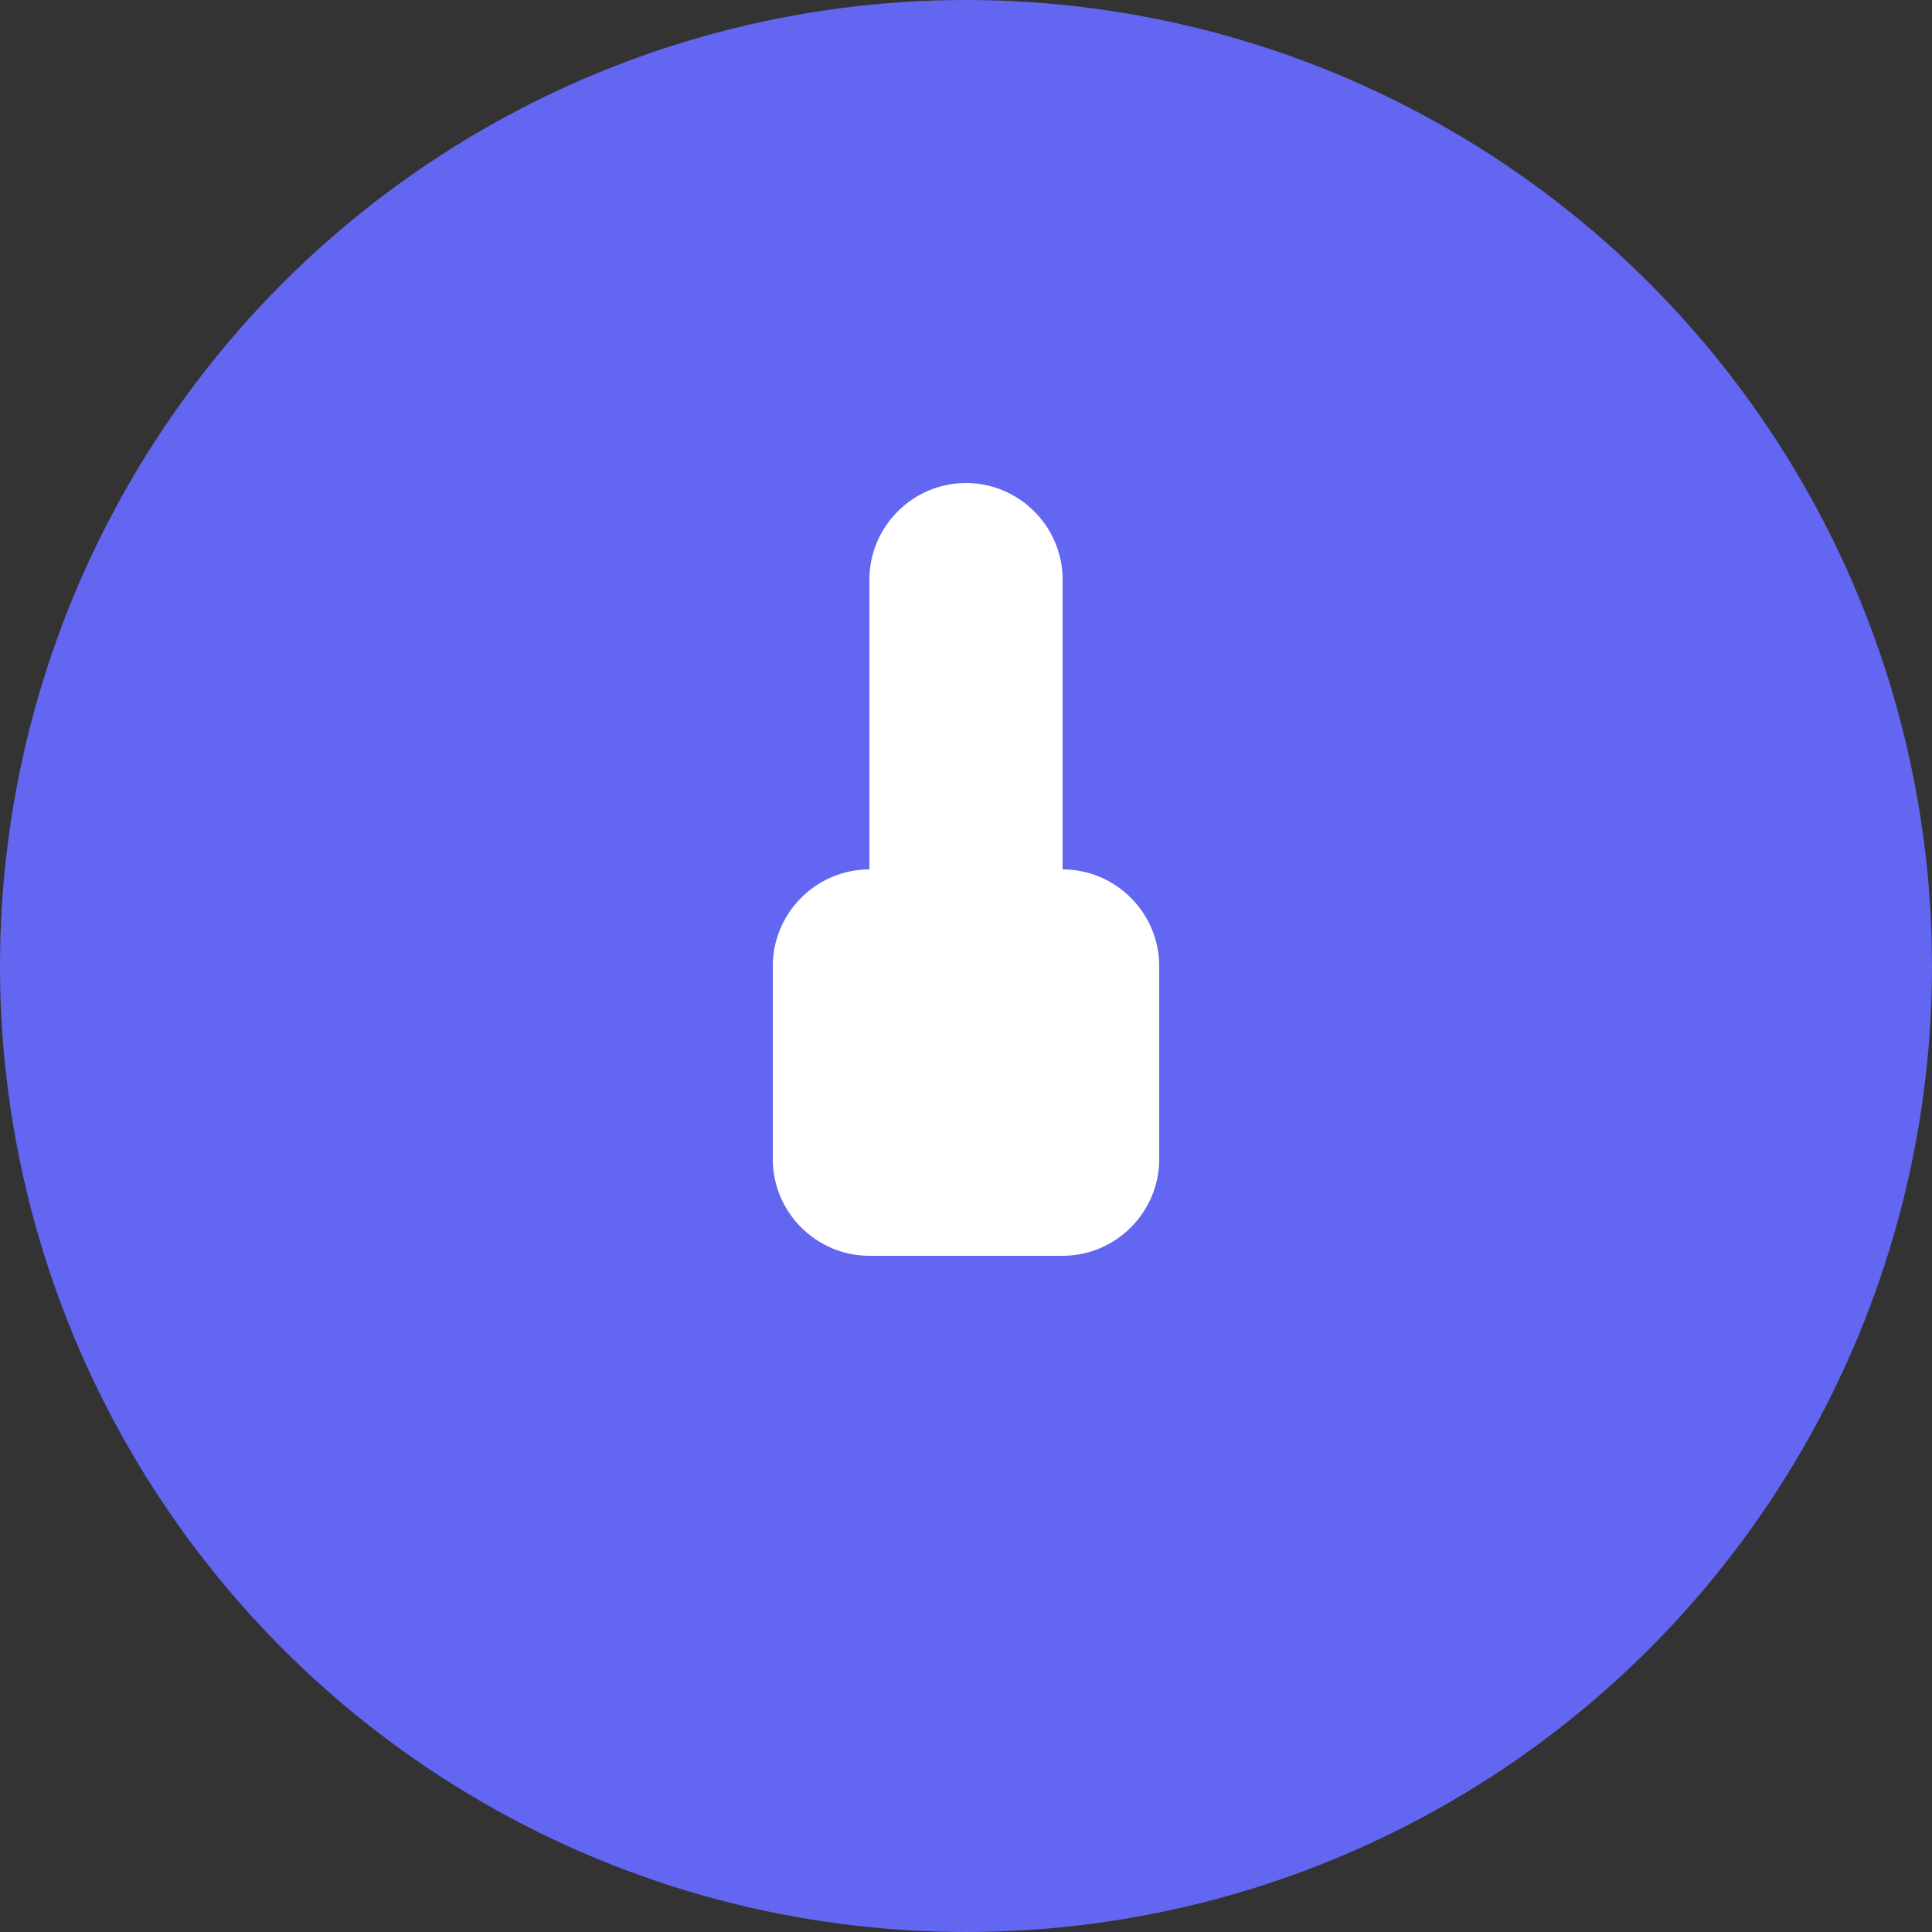 <svg width="40" height="40" viewBox="0 0 40 40" fill="none" xmlns="http://www.w3.org/2000/svg">
<rect x="0" y="0" width="40" height="40" fill="#333333" stroke="none"/>
<circle cx="20" cy="20" r="20" fill="#6366F1"/>
<svg width="24" height="24" viewBox="0 0 24 24" fill="none" xmlns="http://www.w3.org/2000/svg" x="8" y="8">
<path d="M12 2C13.1 2 14 2.9 14 4V10C14 11.1 13.1 12 12 12C10.9 12 10 11.1 10 10V4C10 2.9 10.9 2 12 2Z" fill="white"/>
<path d="M16 16C16 17.1 15.1 18 14 18H10C8.9 18 8 17.1 8 16V12C8 10.9 8.9 10 10 10H14C15.1 10 16 10.9 16 12V16Z" fill="white"/>
</svg>
</svg>
